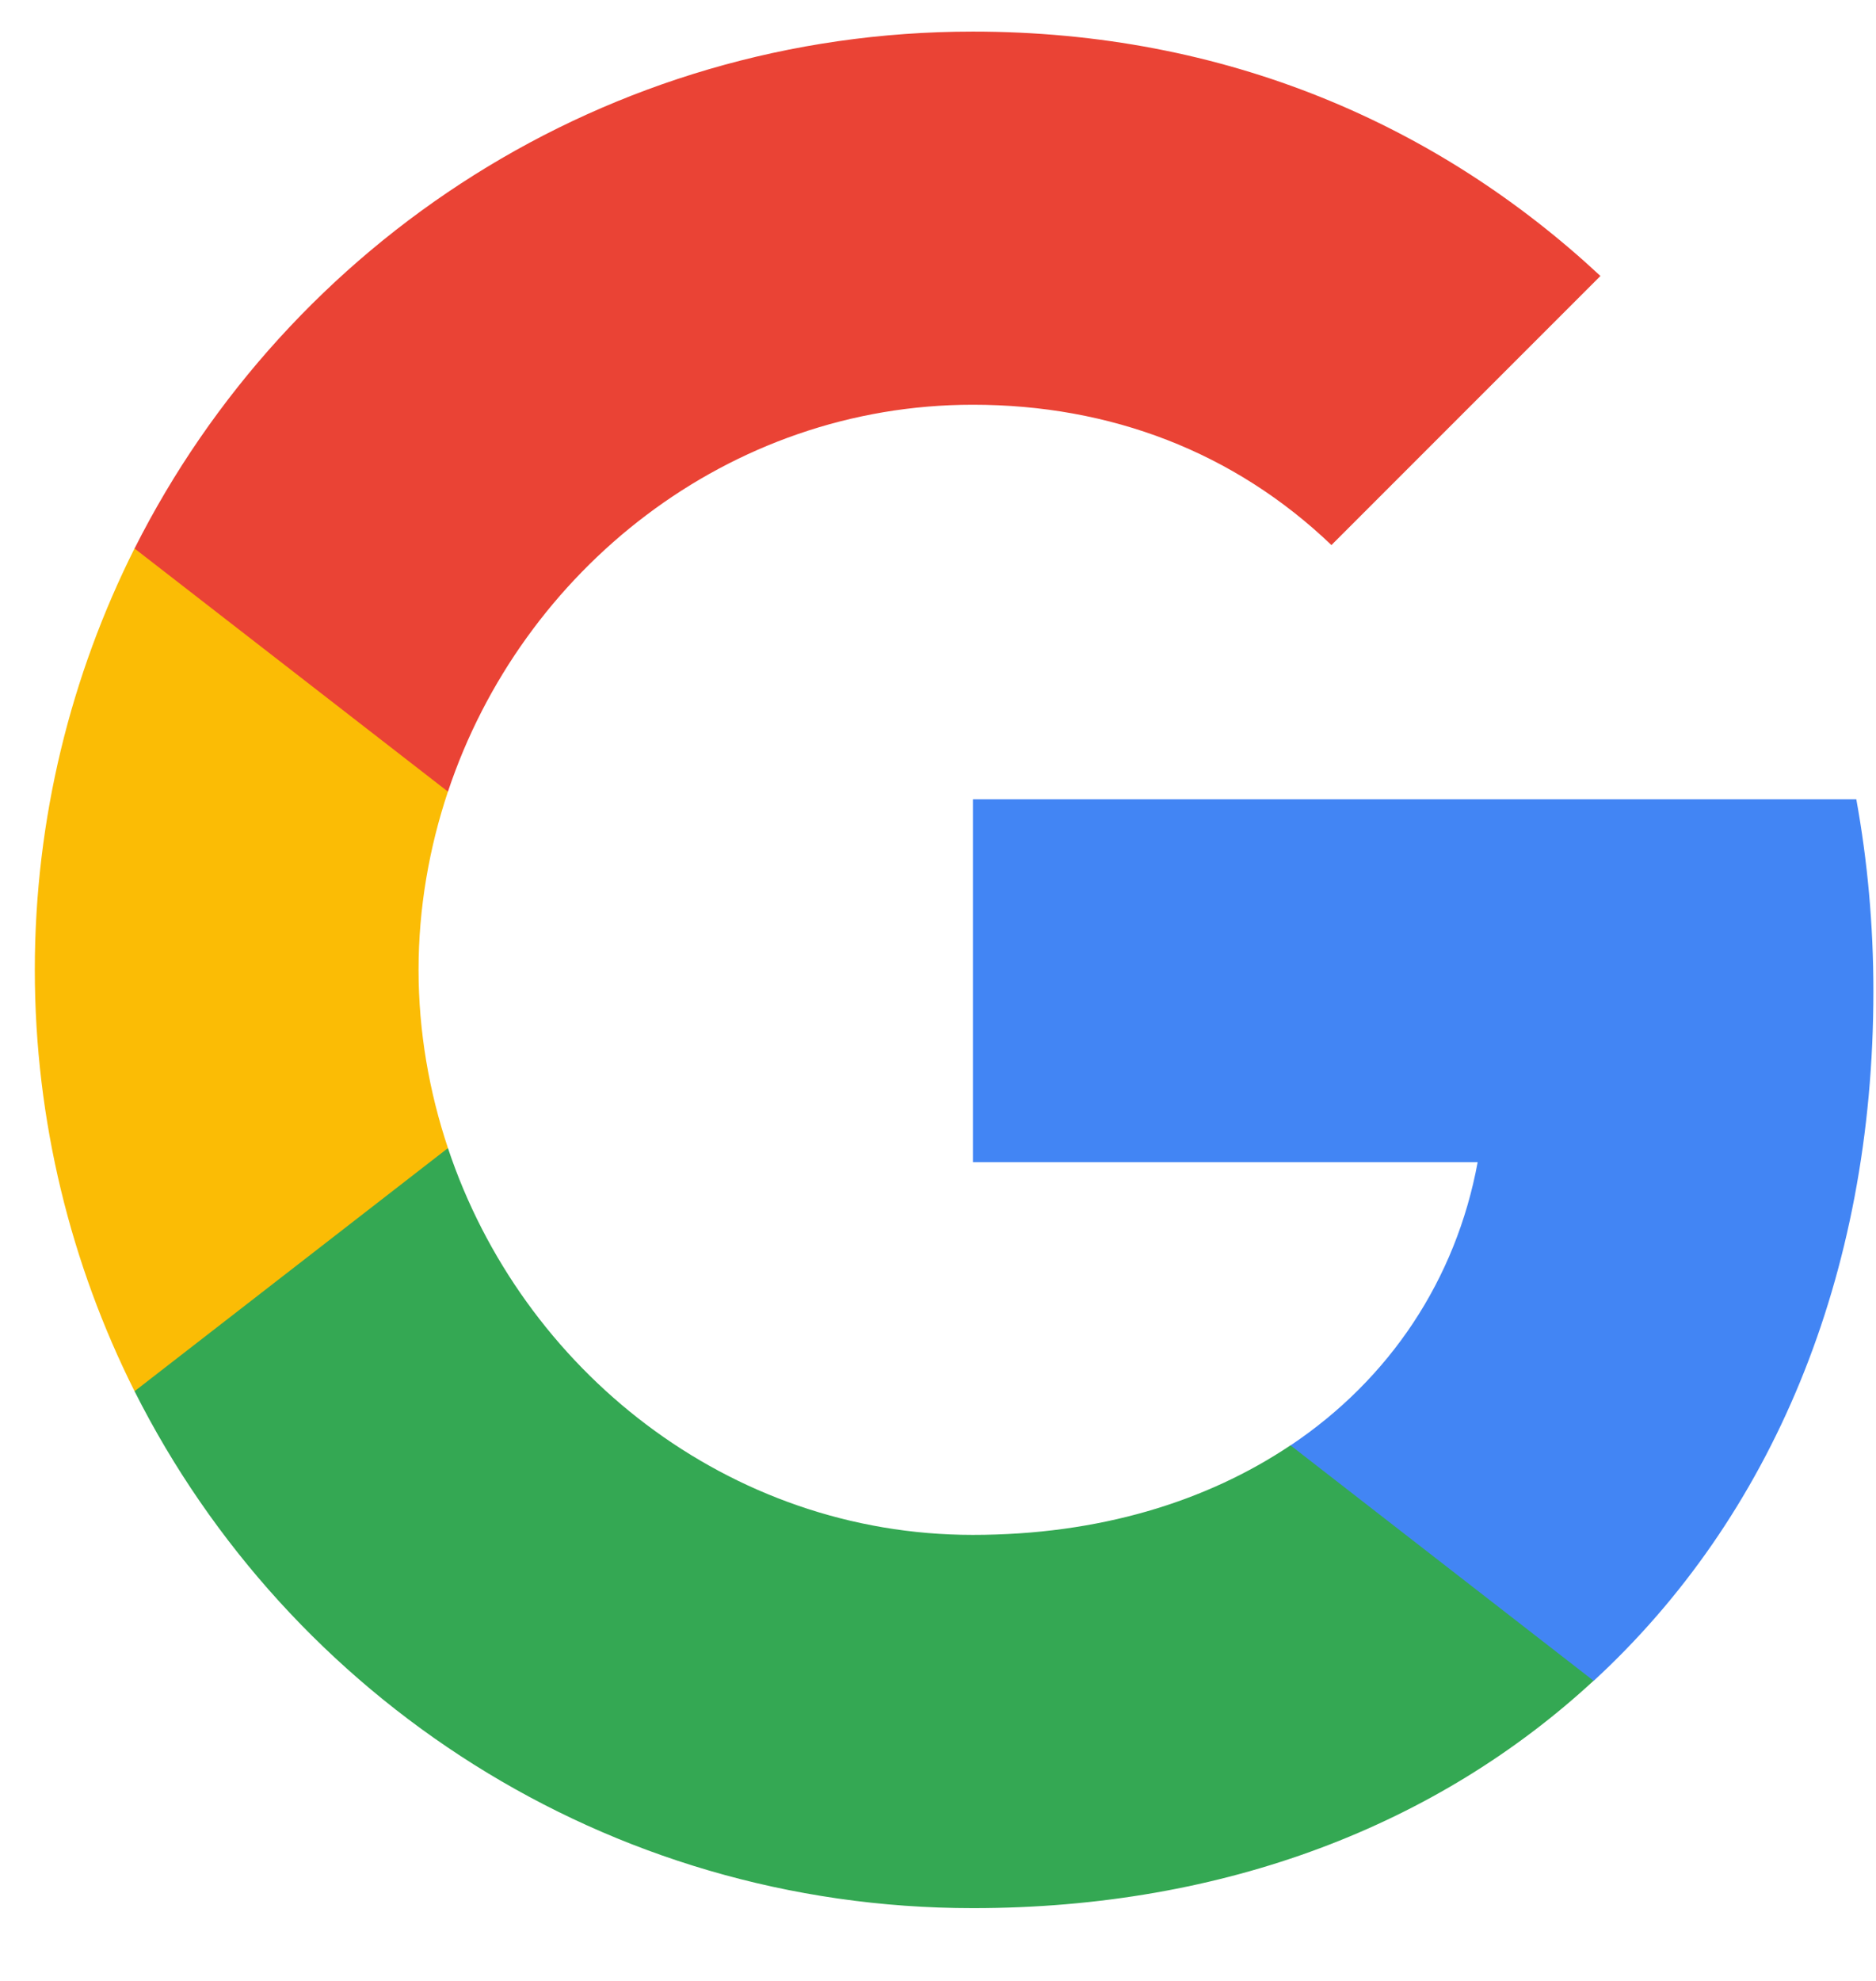 <svg width="18" height="19" viewBox="0 0 18 19" fill="none" xmlns="http://www.w3.org/2000/svg">
<path fill-rule="evenodd" clip-rule="evenodd" d="M17.975 9.507C17.975 8.869 17.918 8.255 17.811 7.666H9.335V11.147H14.178C13.97 12.272 13.336 13.226 12.382 13.864V16.122H15.291C16.993 14.555 17.975 12.248 17.975 9.507Z" fill="#4285F4"/>
<path fill-rule="evenodd" clip-rule="evenodd" d="M9.334 18.302C11.764 18.302 13.801 17.496 15.29 16.121L12.382 13.863C11.576 14.403 10.545 14.722 9.334 14.722C6.99 14.722 5.006 13.139 4.298 11.012H1.291V13.344C2.772 16.285 5.816 18.302 9.334 18.302Z" fill="#34A853"/>
<path fill-rule="evenodd" clip-rule="evenodd" d="M4.298 11.012C4.118 10.472 4.016 9.895 4.016 9.302C4.016 8.708 4.118 8.132 4.298 7.592V5.26H1.291C0.682 6.475 0.334 7.849 0.334 9.302C0.334 10.754 0.682 12.129 1.291 13.344L4.298 11.012Z" fill="#FBBC05"/>
<path fill-rule="evenodd" clip-rule="evenodd" d="M9.334 3.882C10.655 3.882 11.842 4.336 12.775 5.228L15.356 2.647C13.797 1.195 11.76 0.303 9.334 0.303C5.816 0.303 2.772 2.32 1.291 5.261L4.298 7.593C5.006 5.466 6.99 3.882 9.334 3.882Z" fill="#EA4335"/>
</svg>
